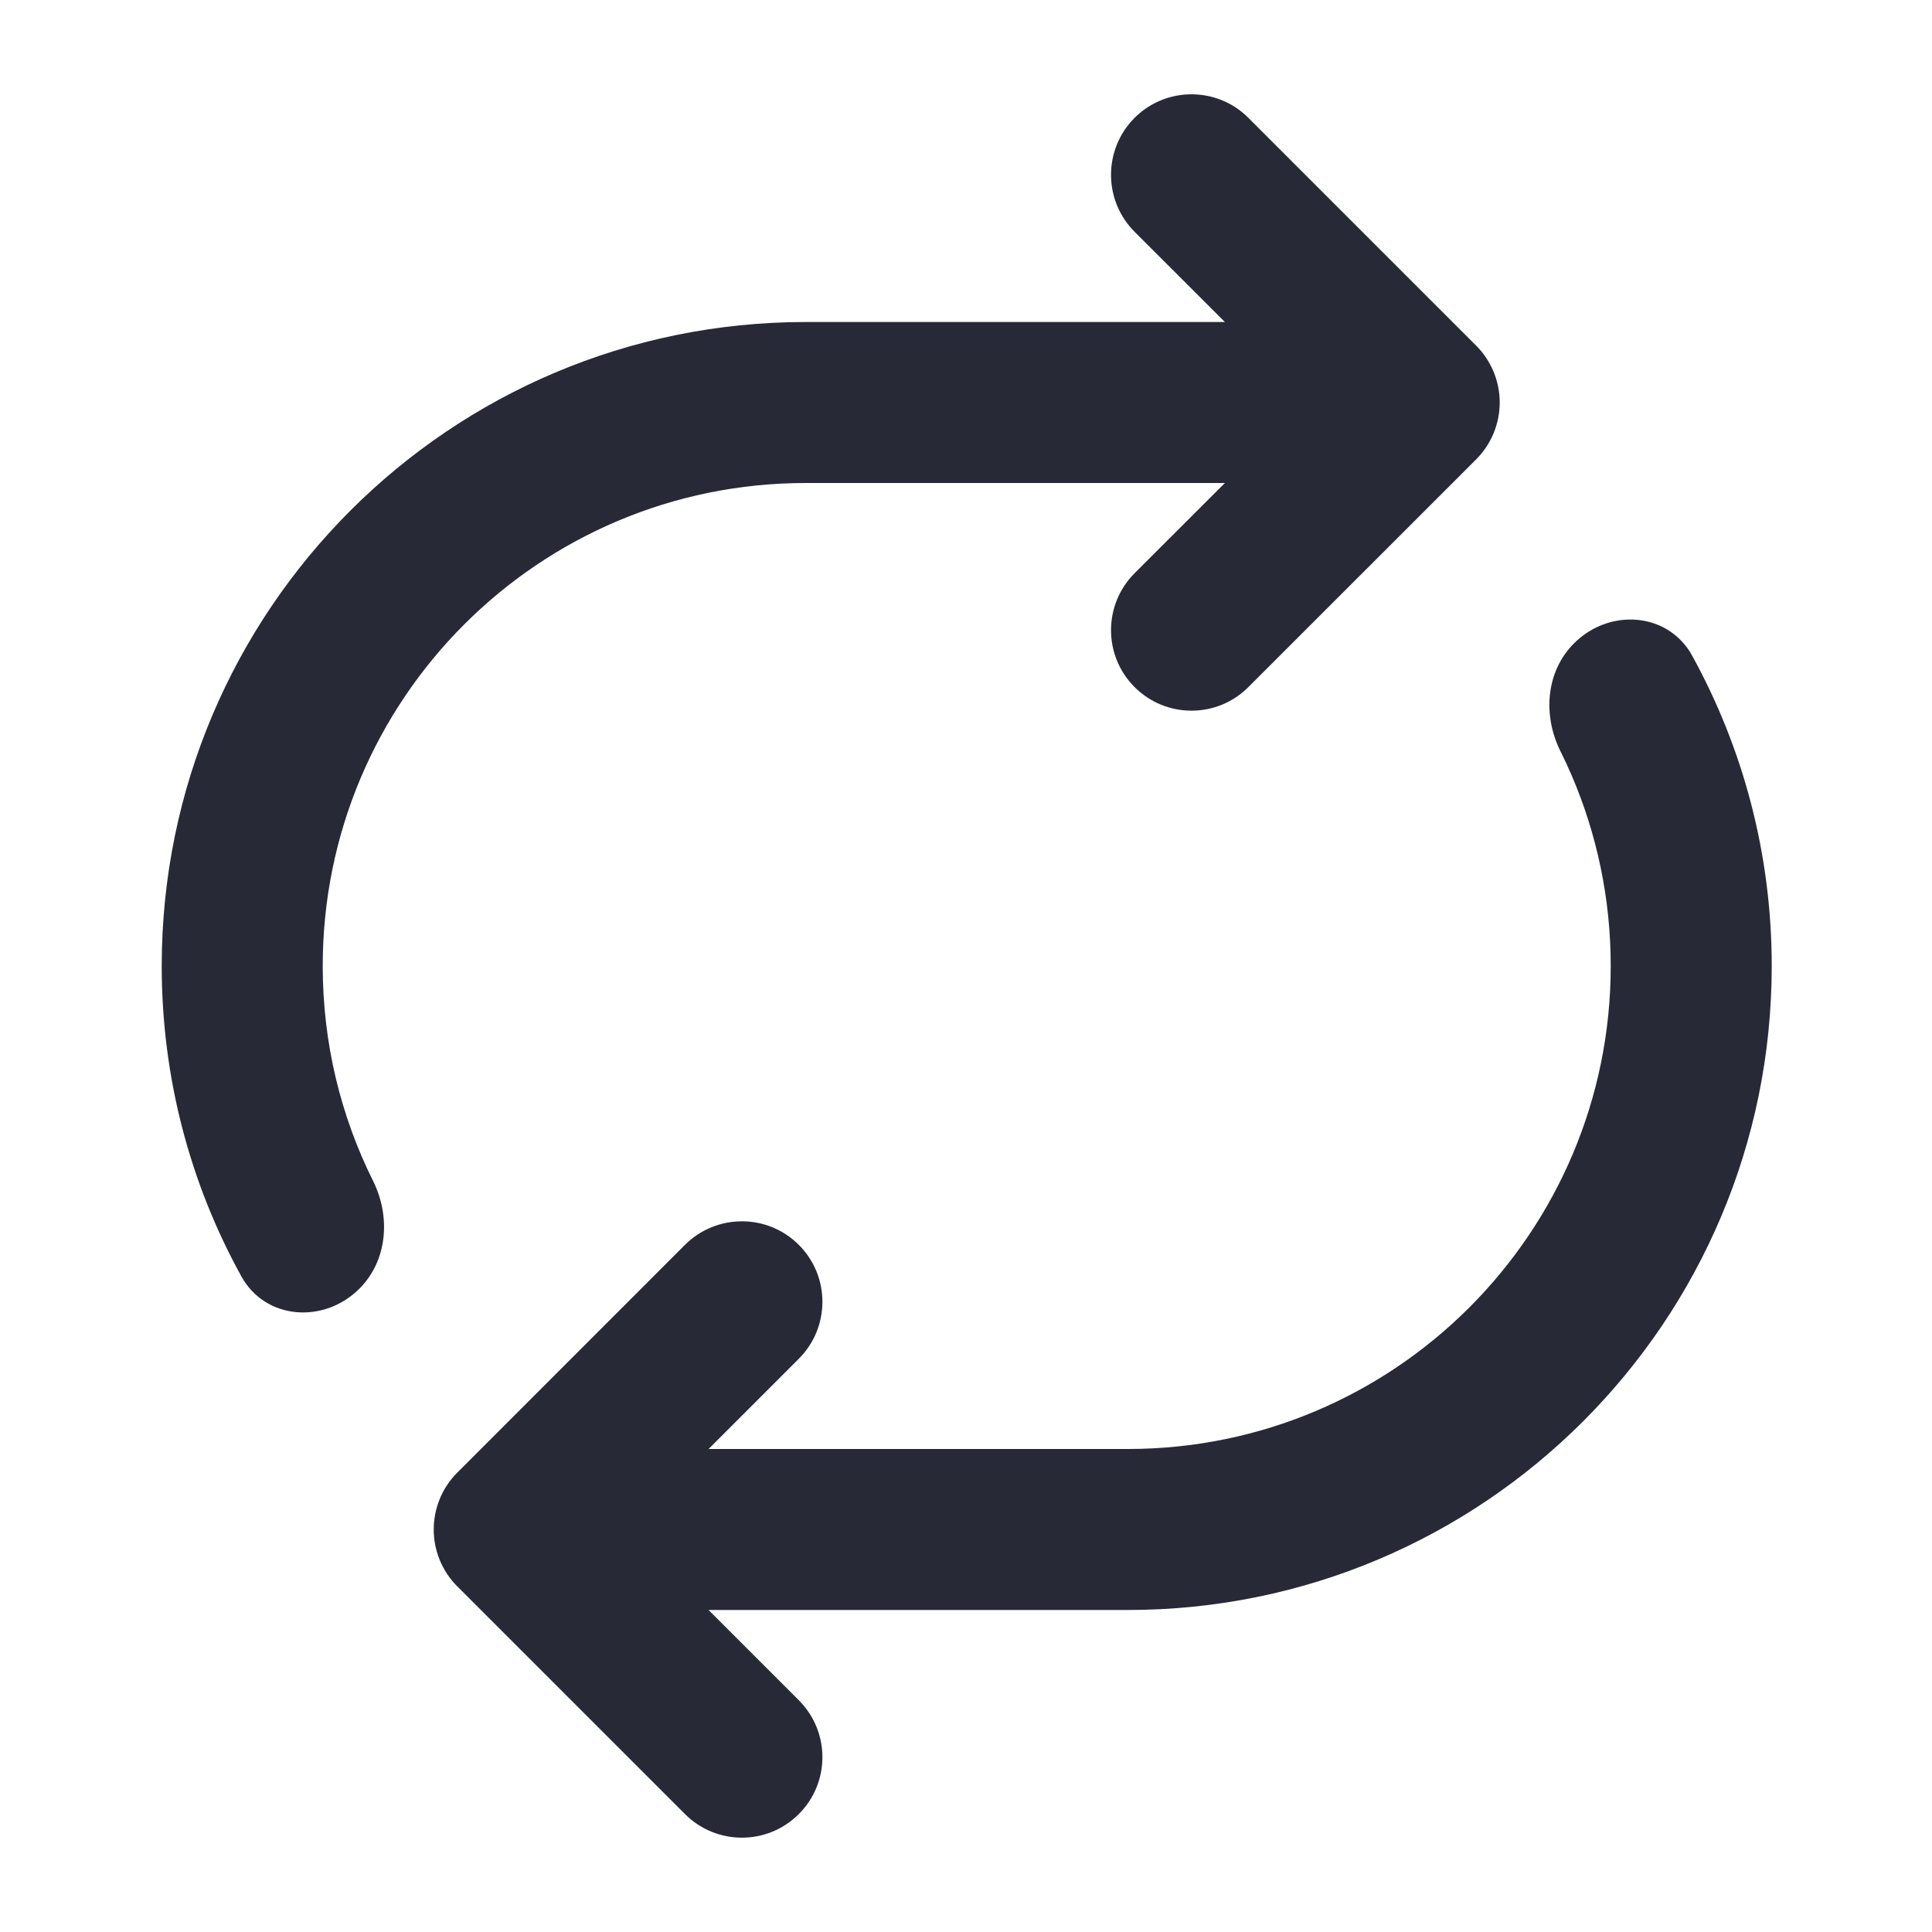 <svg width="24" height="24" viewBox="0 0 24 24" fill="none" xmlns="http://www.w3.org/2000/svg">
<path d="M15.216 6L14.094 7.121C13.704 7.512 13.704 8.145 14.094 8.535C14.485 8.926 15.118 8.926 15.508 8.535L18.337 5.707C18.524 5.52 18.63 5.265 18.63 5C18.63 4.735 18.524 4.48 18.337 4.293L15.508 1.464C15.46 1.416 15.407 1.373 15.352 1.336C14.963 1.08 14.436 1.123 14.094 1.464C13.704 1.855 13.704 2.488 14.094 2.879L15.216 4H10.009C5.591 4 2.009 7.582 2.009 12C2.009 13.398 2.367 14.712 2.998 15.855C3.297 16.398 4.027 16.447 4.465 16.008C4.814 15.659 4.855 15.114 4.635 14.671C4.234 13.867 4.009 12.96 4.009 12C4.009 8.686 6.695 6 10.009 6H15.216Z" fill="#272937"/>
<path d="M9.923 21.121L8.802 20H14.009C18.427 20 22.009 16.418 22.009 12C22.009 10.602 21.65 9.288 21.02 8.144C20.983 8.076 20.939 8.016 20.889 7.964C20.543 7.597 19.936 7.608 19.553 7.992C19.203 8.341 19.163 8.886 19.383 9.329C19.433 9.429 19.48 9.531 19.525 9.635C19.836 10.361 20.009 11.16 20.009 12C20.009 15.314 17.323 18 14.009 18H8.802L9.923 16.879C10.314 16.488 10.314 15.855 9.923 15.464C9.533 15.074 8.9 15.074 8.509 15.464L5.681 18.293C5.493 18.48 5.388 18.735 5.388 19C5.388 19.265 5.493 19.52 5.681 19.707L8.509 22.535C8.9 22.926 9.533 22.926 9.923 22.535C10.314 22.145 10.314 21.512 9.923 21.121Z" fill="#272937"/>
</svg>
